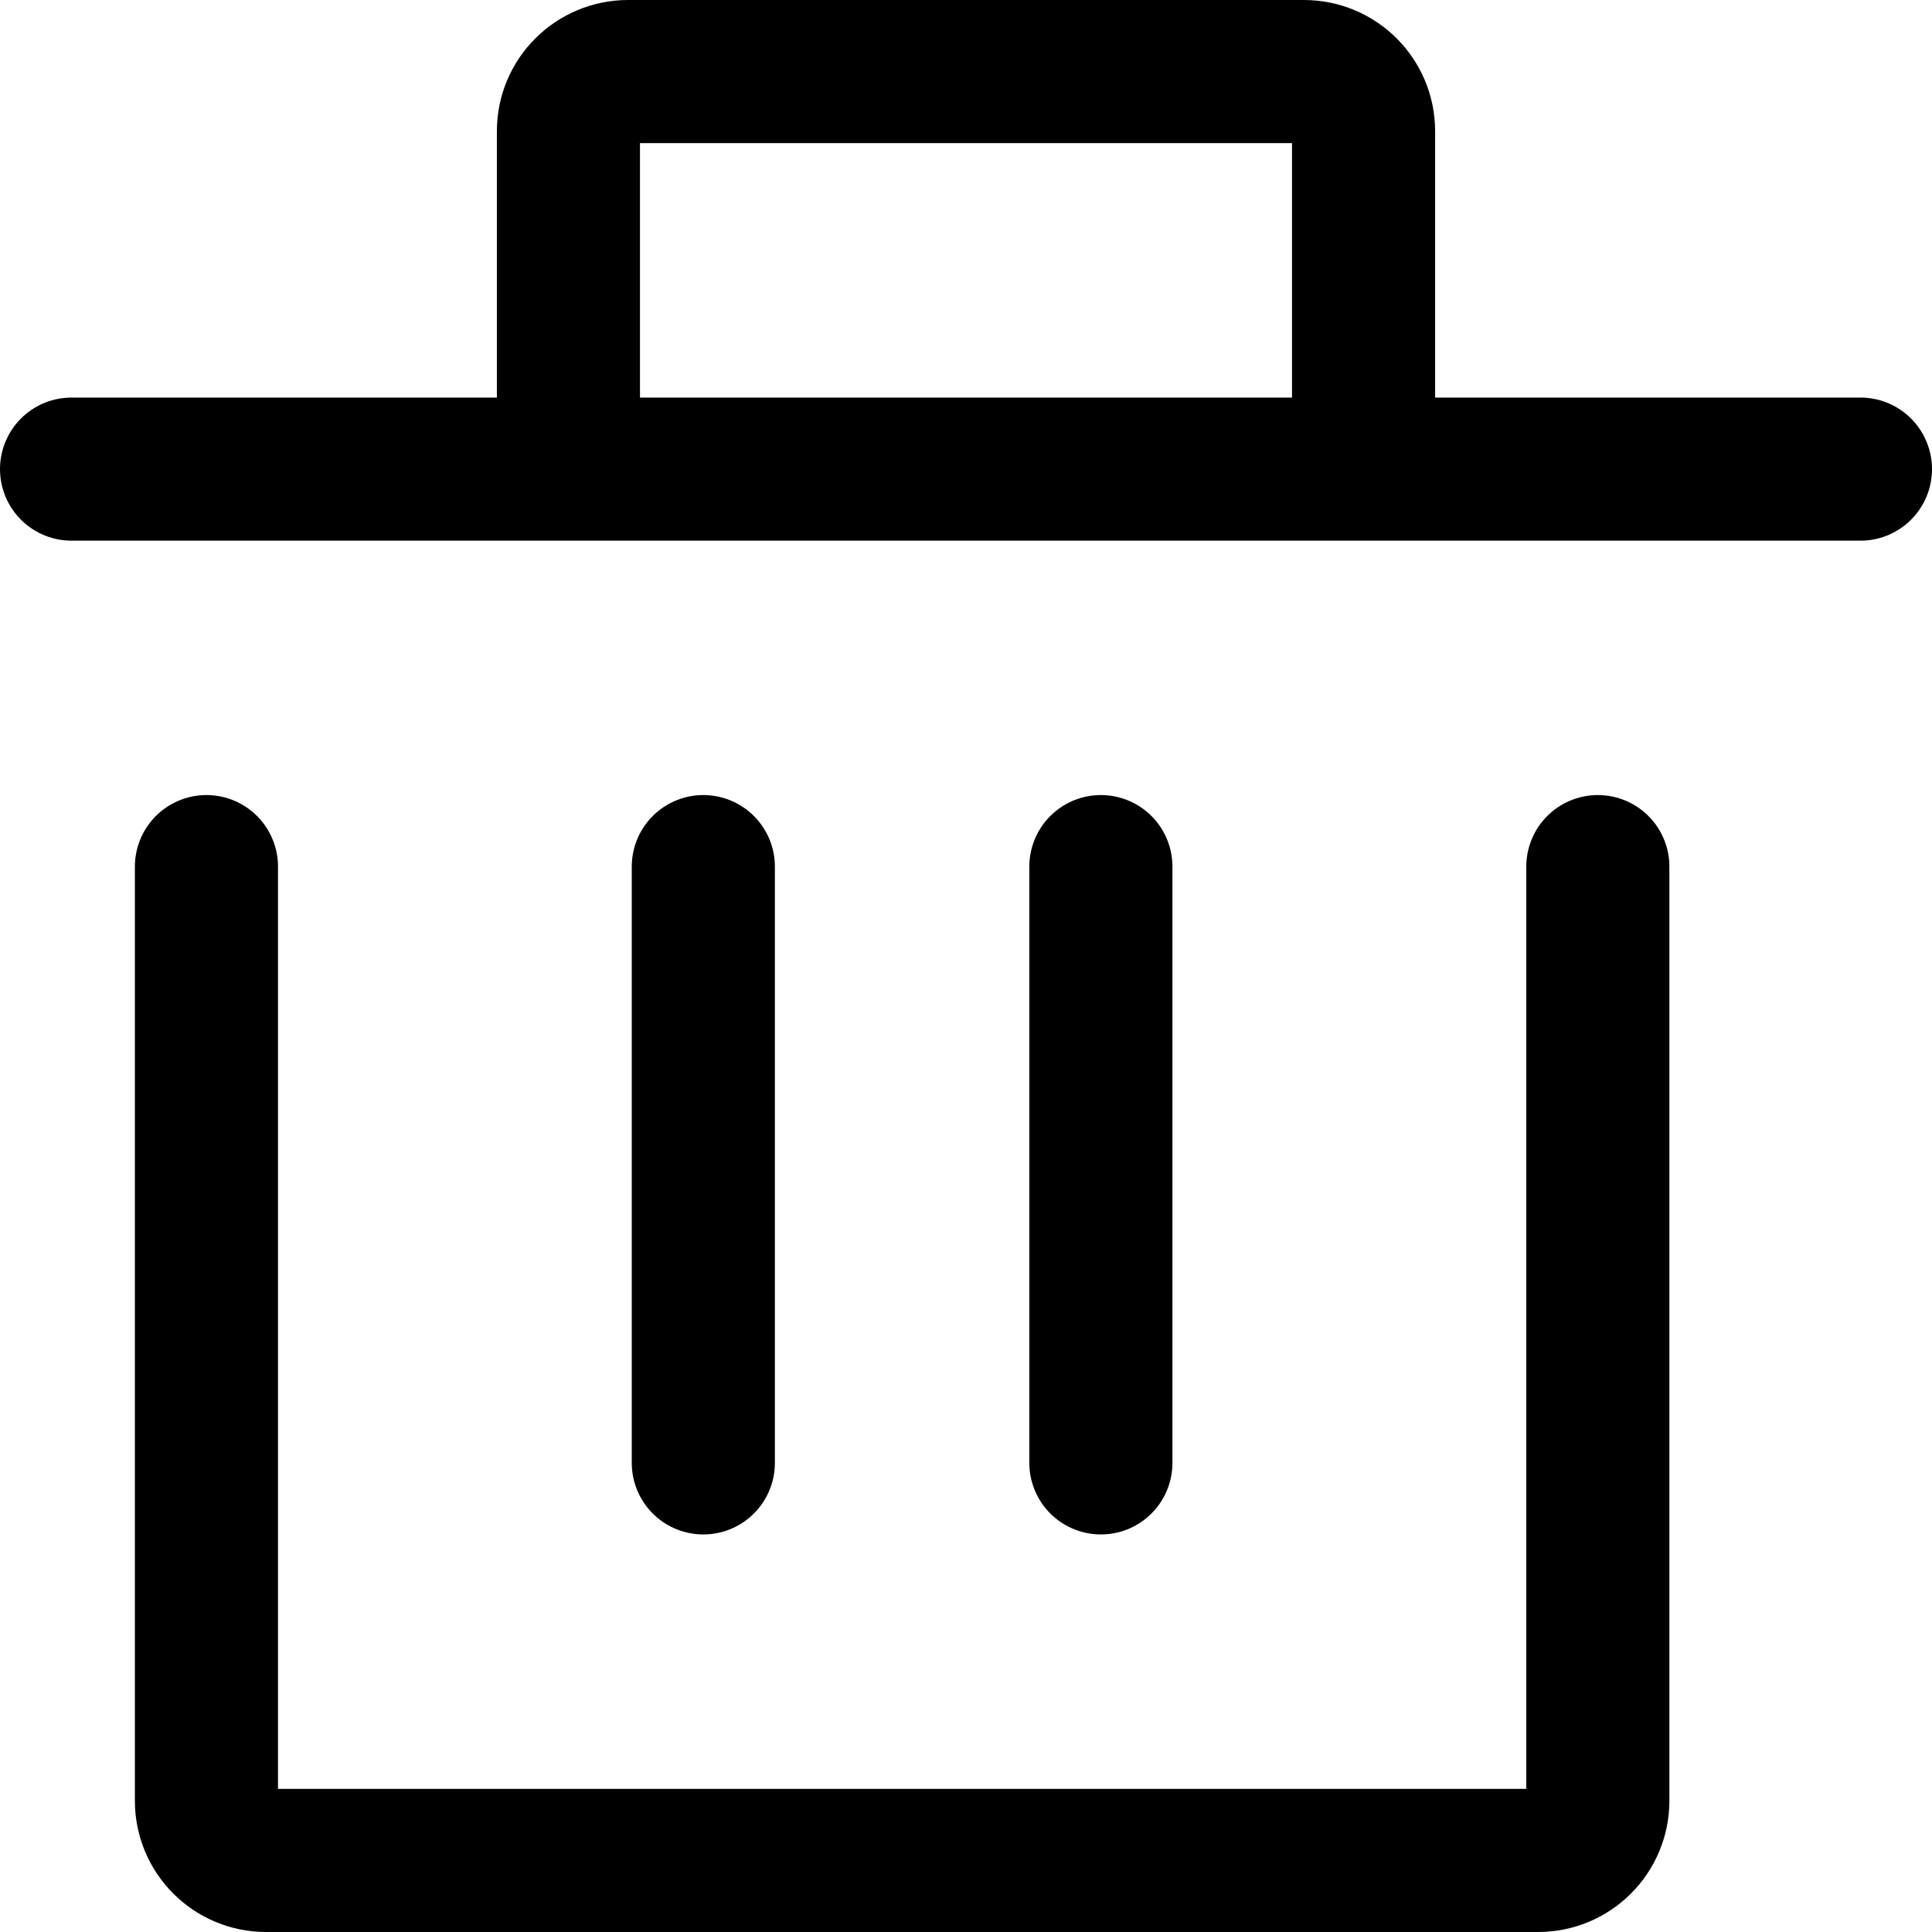 <svg width="27" height="27" viewBox="0 0 27 27" fill="none" xmlns="http://www.w3.org/2000/svg">
<g id="&#240;&#159;&#166;&#134; icon &#34;trash&#34;">
<path id="Vector" d="M22.33 12.111V25.166C22.33 25.627 21.956 26 21.496 26H3.718C3.258 26 2.885 25.627 2.885 25.166V12.111" stroke="black" stroke-width="2" stroke-linecap="round" stroke-linejoin="round"/>
<path id="Vector_2" d="M9.829 20.444V12.111" stroke="black" stroke-width="2" stroke-linecap="round" stroke-linejoin="round"/>
<path id="Vector_3" d="M15.385 20.444V12.111" stroke="black" stroke-width="2" stroke-linecap="round" stroke-linejoin="round"/>
<path id="Vector_4" d="M26 6.556H19.056M19.056 6.556V1.833C19.056 1.373 18.683 1 18.222 1H8.778C8.318 1 7.944 1.373 7.944 1.833V6.556M19.056 6.556H7.944M1 6.556H7.944" stroke="black" stroke-width="2" stroke-linecap="round" stroke-linejoin="round"/>
</g>
</svg>
